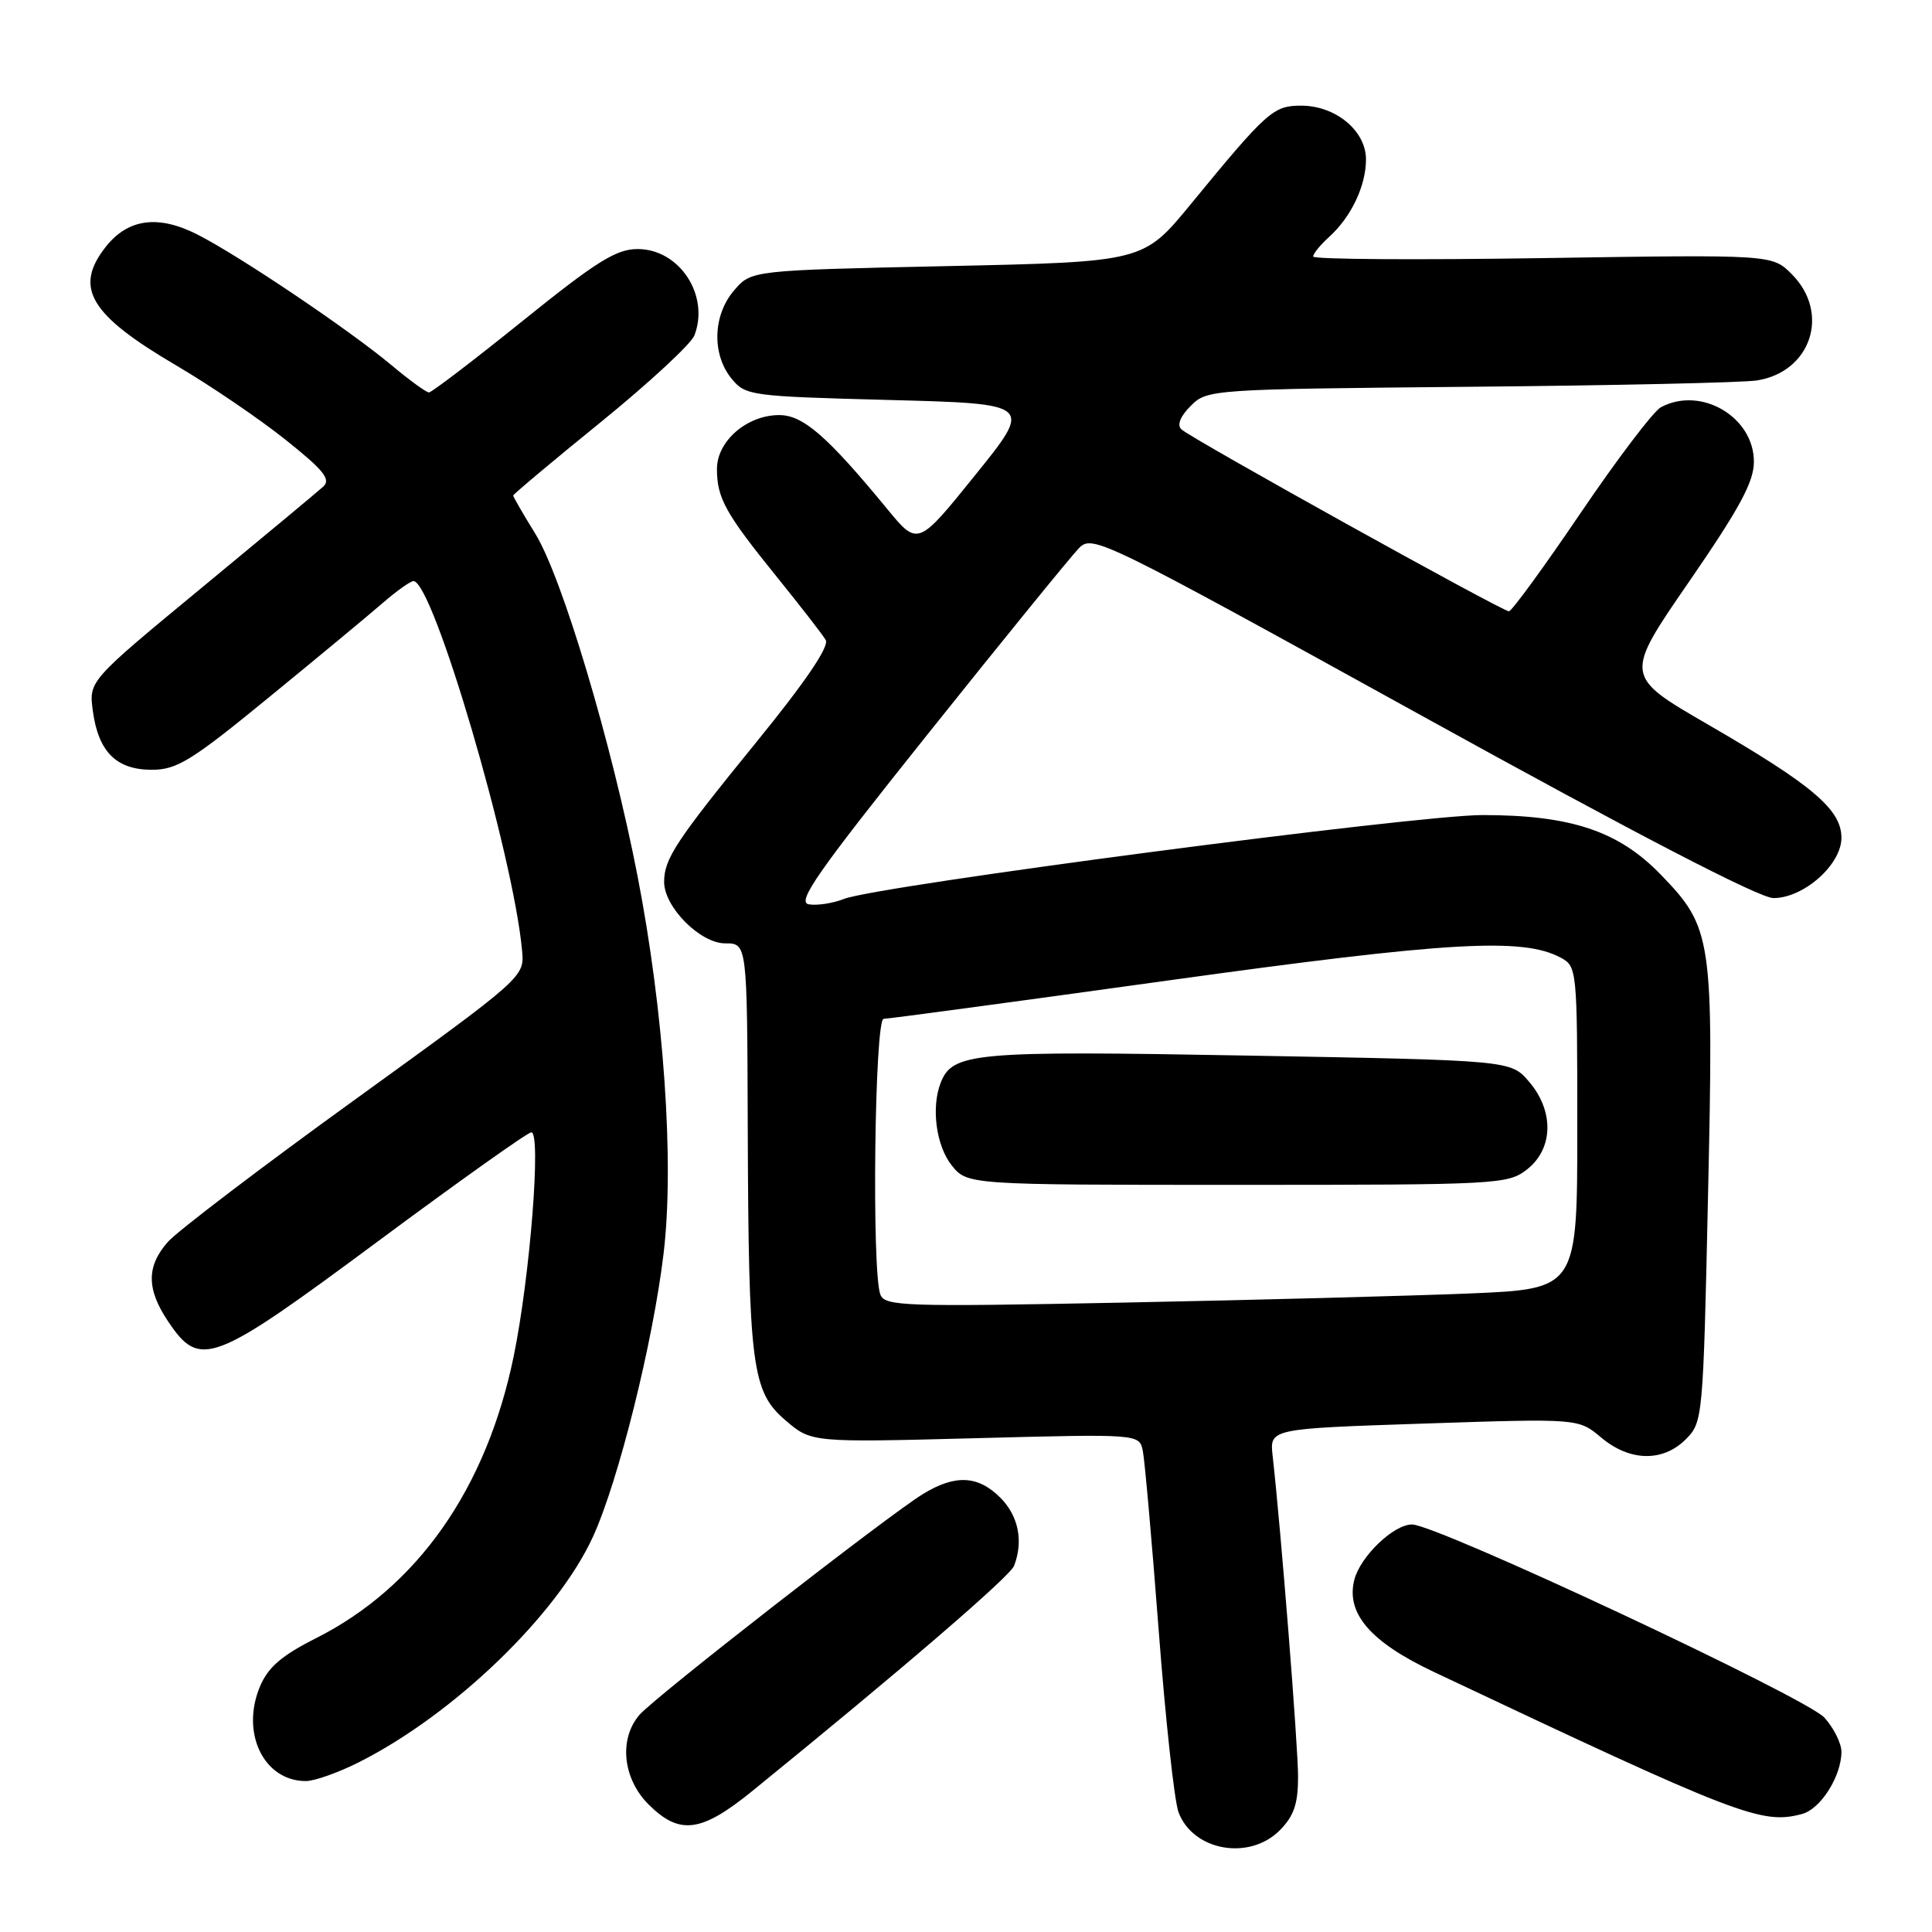 <?xml version="1.0" encoding="UTF-8" standalone="no"?>
<!DOCTYPE svg PUBLIC "-//W3C//DTD SVG 1.1//EN" "http://www.w3.org/Graphics/SVG/1.1/DTD/svg11.dtd" >
<svg xmlns="http://www.w3.org/2000/svg" xmlns:xlink="http://www.w3.org/1999/xlink" version="1.1" viewBox="0 0 256 256">
 <g >
 <path fill="currentColor"
d=" M 169.55 242.55 C 171.45 240.64 172.00 239.05 172.00 235.42 C 172.00 231.33 169.75 202.87 168.63 192.90 C 168.23 189.31 168.23 189.31 188.69 188.63 C 209.15 187.95 209.15 187.95 212.15 190.47 C 215.94 193.66 220.33 193.76 223.38 190.71 C 225.63 188.46 225.68 187.93 226.32 158.54 C 227.08 124.21 226.89 122.94 220.02 115.85 C 214.45 110.11 208.12 108.00 196.45 108.00 C 187.62 108.00 116.22 117.38 111.84 119.11 C 110.38 119.69 108.29 120.01 107.18 119.83 C 105.51 119.56 108.26 115.63 123.15 97.00 C 133.04 84.62 141.96 73.66 142.97 72.63 C 144.75 70.81 145.91 71.38 188.47 94.88 C 216.82 110.54 233.14 119.00 234.99 119.00 C 239.01 119.00 244.00 114.57 244.00 111.01 C 244.00 107.27 240.16 104.02 226.31 96.00 C 215.20 89.57 215.20 89.57 223.80 77.09 C 230.51 67.35 232.40 63.86 232.40 61.18 C 232.40 55.24 225.38 51.12 220.08 53.96 C 219.10 54.48 214.32 60.78 209.45 67.96 C 204.59 75.13 200.31 81.00 199.94 81.00 C 199.05 81.00 157.78 58.08 156.54 56.89 C 155.93 56.32 156.39 55.16 157.78 53.78 C 159.95 51.60 160.46 51.57 194.74 51.25 C 213.86 51.08 230.99 50.70 232.81 50.41 C 240.00 49.27 242.55 41.46 237.41 36.32 C 234.82 33.73 234.82 33.73 204.41 34.20 C 187.68 34.46 174.00 34.37 174.00 33.99 C 174.00 33.62 174.95 32.45 176.10 31.41 C 179.04 28.75 181.00 24.63 181.00 21.12 C 181.00 17.33 176.98 14.00 172.41 14.00 C 168.72 14.00 167.90 14.73 157.76 27.08 C 151.50 34.70 151.50 34.70 125.53 35.26 C 99.55 35.82 99.55 35.82 97.28 38.47 C 94.46 41.74 94.30 46.91 96.91 50.14 C 98.77 52.43 99.34 52.51 117.83 53.00 C 136.85 53.50 136.85 53.50 129.23 62.94 C 121.62 72.38 121.62 72.38 117.56 67.44 C 109.61 57.78 106.41 55.00 103.25 55.00 C 98.98 55.00 95.00 58.44 95.00 62.14 C 95.00 66.01 96.12 68.02 102.98 76.50 C 106.09 80.35 108.99 84.08 109.41 84.80 C 109.91 85.65 106.76 90.30 100.25 98.30 C 89.55 111.45 88.00 113.80 88.00 116.86 C 88.00 120.19 92.78 125.00 96.09 125.00 C 99.00 125.00 99.00 125.00 99.08 149.25 C 99.19 181.04 99.62 184.39 104.07 188.19 C 107.50 191.14 107.50 191.14 129.23 190.57 C 150.96 190.00 150.96 190.00 151.43 192.25 C 151.68 193.49 152.63 204.18 153.53 216.00 C 154.43 227.82 155.61 238.68 156.16 240.13 C 158.07 245.24 165.51 246.58 169.55 242.55 Z  M 99.71 237.30 C 119.56 221.17 133.83 208.89 134.37 207.48 C 135.63 204.20 134.95 200.86 132.55 198.45 C 129.59 195.50 126.58 195.35 122.32 197.95 C 117.76 200.73 86.84 224.81 84.75 227.21 C 81.98 230.39 82.50 235.65 85.92 239.08 C 90.05 243.20 92.89 242.84 99.71 237.30 Z  M 238.79 240.36 C 241.25 239.70 244.00 235.35 244.00 232.11 C 244.00 231.01 242.99 228.98 241.75 227.60 C 239.39 224.96 190.37 202.00 187.10 202.00 C 184.65 202.00 180.23 206.25 179.45 209.35 C 178.33 213.79 181.60 217.57 189.95 221.52 C 230.44 240.65 233.42 241.80 238.79 240.36 Z  M 47.55 233.51 C 60.14 227.17 73.83 213.98 78.57 203.63 C 81.95 196.24 86.54 177.83 87.94 166.00 C 89.36 154.01 87.97 134.00 84.46 115.99 C 81.04 98.43 74.49 76.51 70.94 70.74 C 69.32 68.12 68.00 65.83 68.00 65.66 C 68.00 65.50 73.22 61.11 79.61 55.93 C 86.00 50.74 91.57 45.58 92.01 44.45 C 94.06 39.14 90.03 33.00 84.49 33.00 C 81.65 33.00 79.03 34.64 69.28 42.50 C 62.80 47.72 57.21 51.99 56.84 52.00 C 56.48 52.00 54.23 50.36 51.84 48.36 C 46.27 43.70 31.76 33.93 26.17 31.08 C 20.96 28.43 16.96 28.97 14.01 32.71 C 9.75 38.13 11.88 41.70 23.43 48.47 C 27.79 51.03 34.24 55.41 37.75 58.20 C 42.91 62.31 43.89 63.52 42.82 64.49 C 42.09 65.15 34.81 71.21 26.63 77.96 C 11.77 90.23 11.77 90.23 12.30 94.19 C 13.03 99.62 15.41 102.00 20.12 102.00 C 23.45 102.00 25.39 100.80 35.71 92.34 C 42.20 87.03 48.98 81.41 50.78 79.84 C 52.59 78.28 54.39 77.00 54.79 77.00 C 57.38 77.00 68.03 113.24 69.18 125.98 C 69.50 129.45 69.46 129.49 47.00 145.73 C 34.62 154.67 23.49 163.15 22.25 164.55 C 19.39 167.80 19.40 170.81 22.28 175.10 C 26.50 181.39 28.11 180.78 50.00 164.54 C 60.73 156.58 69.90 150.06 70.40 150.04 C 71.74 149.98 70.24 169.13 68.07 179.70 C 64.46 197.24 55.34 210.27 41.91 217.05 C 37.31 219.37 35.52 220.91 34.44 223.49 C 31.87 229.64 34.96 236.00 40.53 236.00 C 41.67 236.00 44.83 234.88 47.55 233.51 Z  M 116.65 171.53 C 115.49 168.50 115.89 135.00 117.09 135.00 C 117.69 135.00 134.68 132.71 154.84 129.91 C 191.89 124.77 201.76 124.19 206.79 126.89 C 208.96 128.05 209.00 128.41 209.00 149.43 C 209.00 170.79 209.00 170.79 194.75 171.39 C 186.91 171.71 166.28 172.26 148.90 172.60 C 119.79 173.17 117.25 173.09 116.65 171.53 Z  M 202.37 154.93 C 205.84 152.19 205.94 147.20 202.59 143.31 C 200.18 140.50 200.18 140.50 165.34 139.87 C 128.83 139.21 126.19 139.45 124.62 143.54 C 123.38 146.79 124.05 151.79 126.07 154.37 C 128.15 157.00 128.15 157.00 163.94 157.00 C 198.63 157.00 199.81 156.94 202.37 154.93 Z "/>
</g>
</svg>